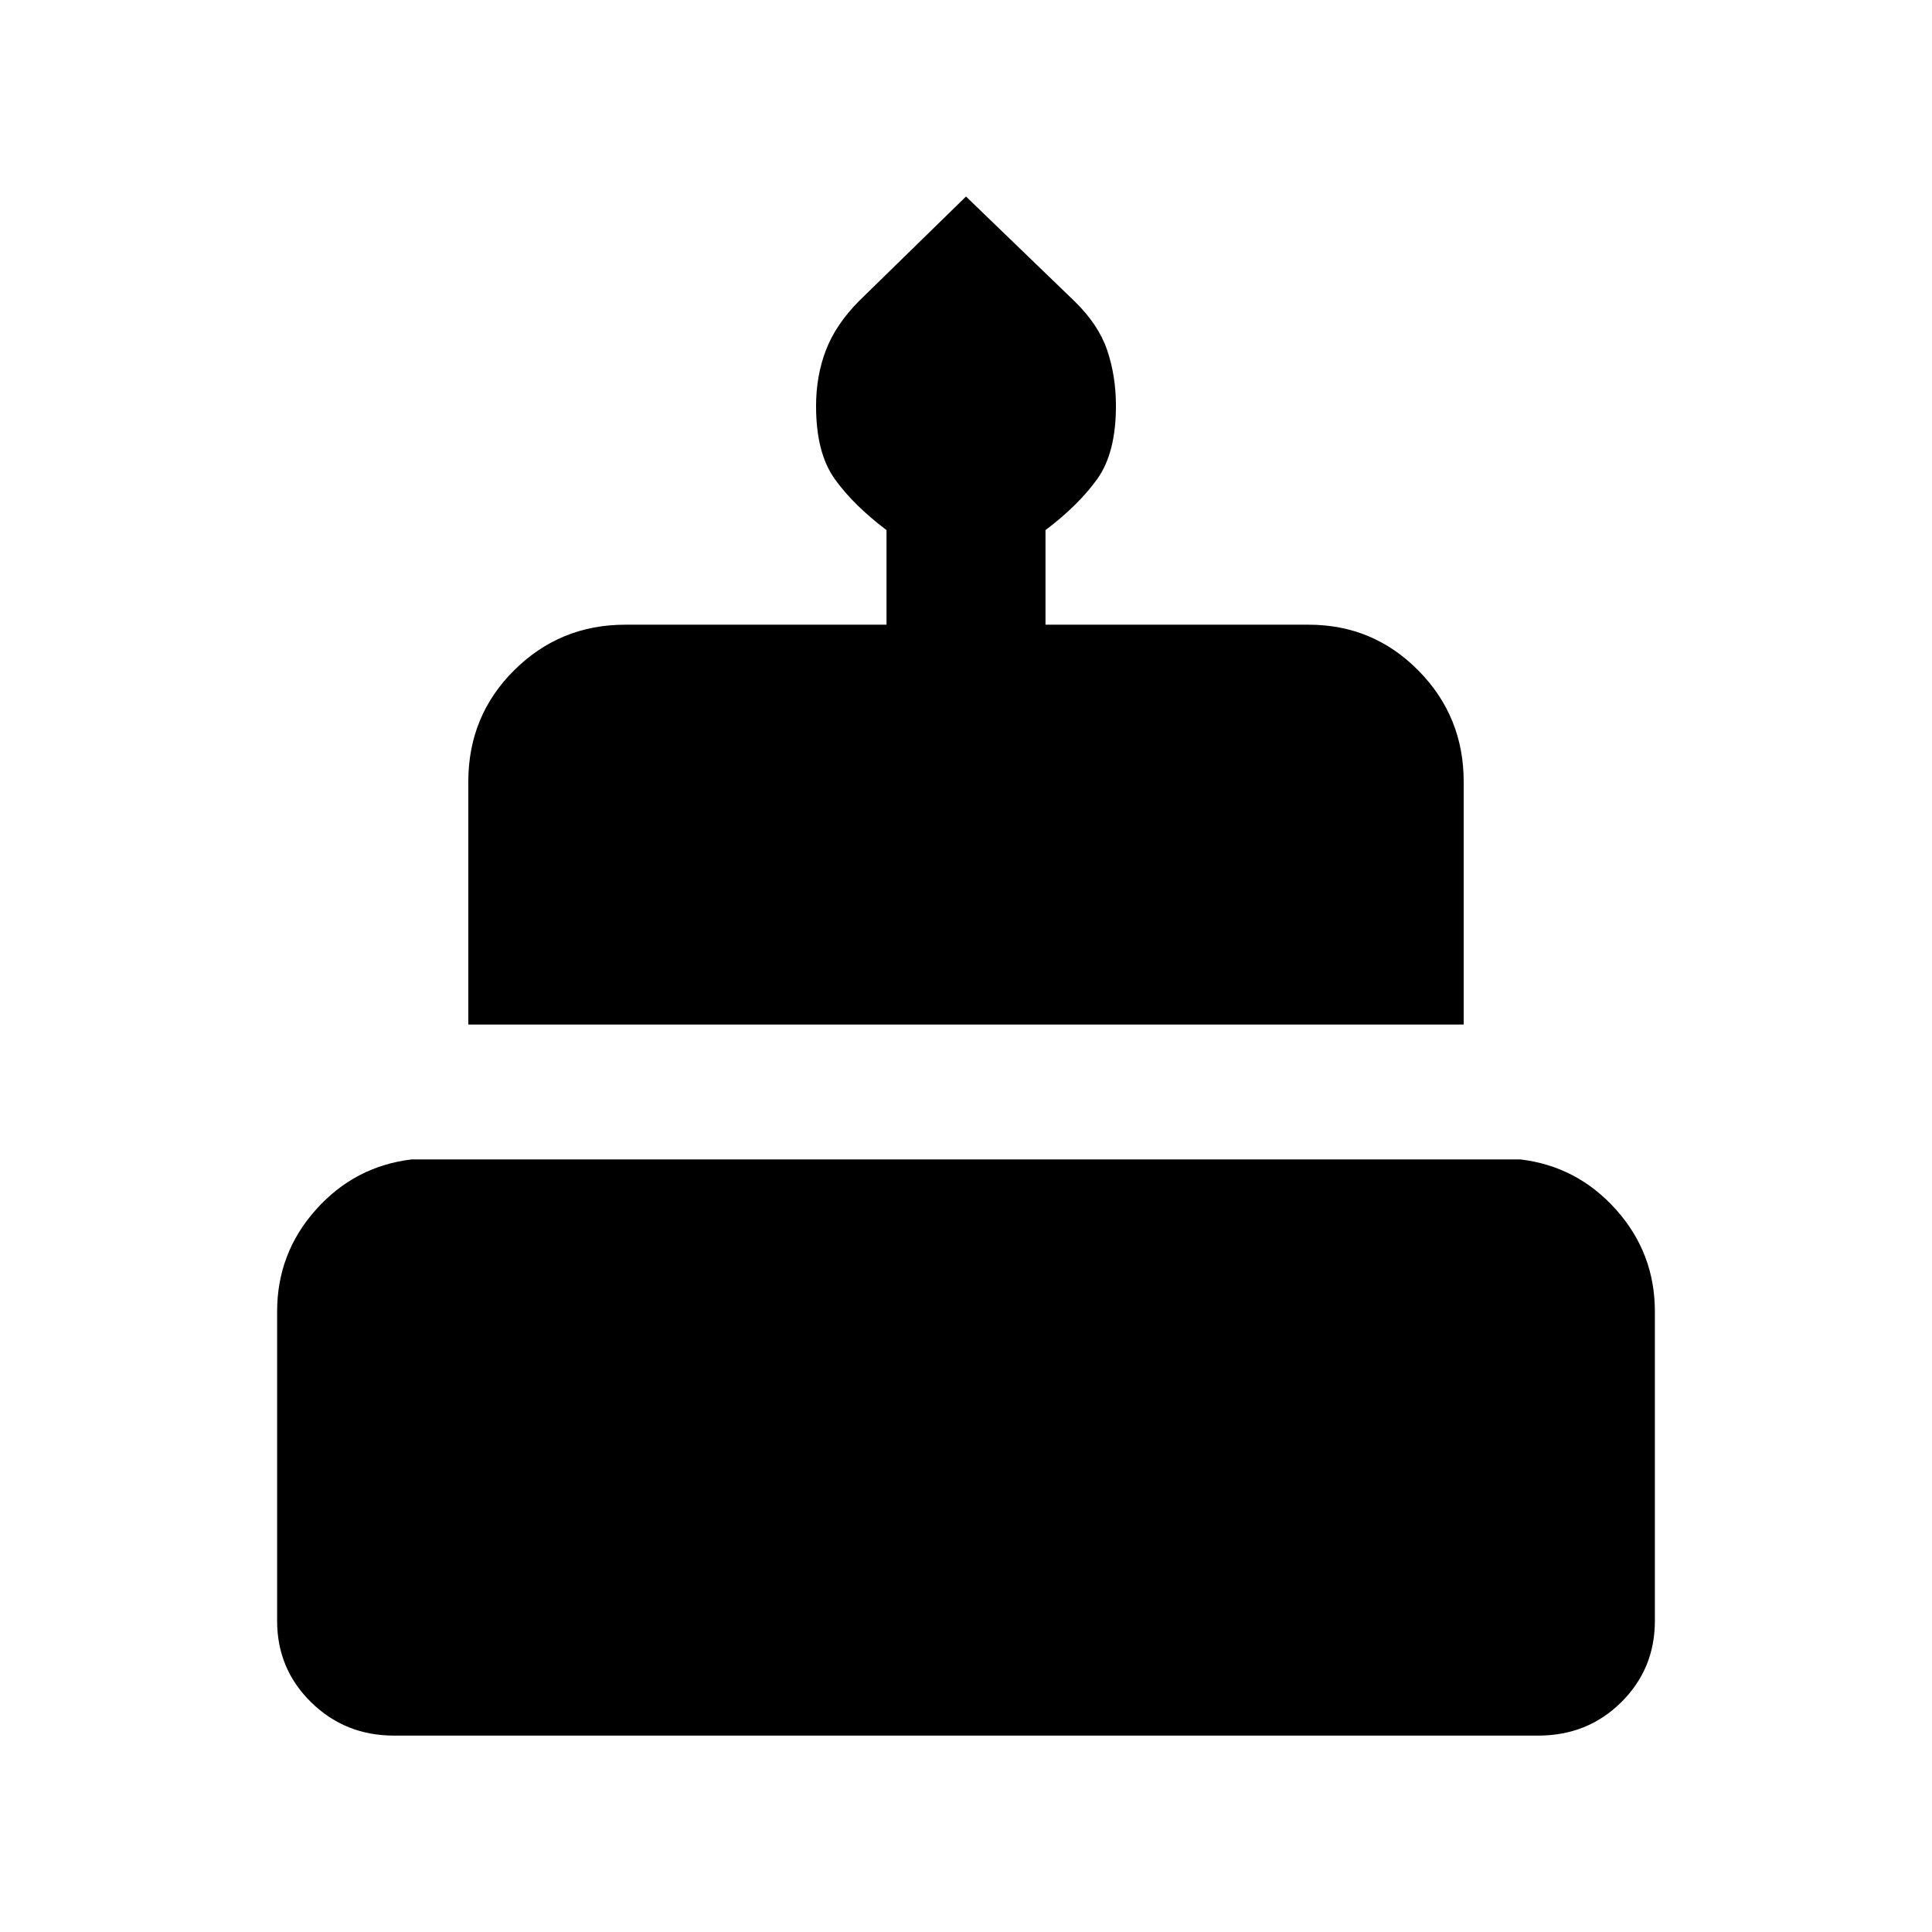 <svg xmlns="http://www.w3.org/2000/svg" height="20" viewBox="0 -960 960 960" width="20"><path d="M195.77-97.59q-24.28 0-41.18-16.57-16.89-16.57-16.89-40.43V-308.3q0-29.08 19.32-50.67 19.32-21.6 47.68-24.94h550.6q28.36 3.34 47.68 24.94 19.32 21.59 19.32 50.67v153.71q0 23.86-16.73 40.43-16.74 16.57-41.26 16.57H195.77Zm36.93-353.32v-120.68q0-32.72 22.79-55.36t55.21-22.64h129.8v-47q-16.5-12.48-25.75-25.44-9.25-12.97-9.25-36.18 0-14.96 4.87-27.73 4.87-12.76 16.51-24.52L480-862.35l53.89 52q11.87 11.52 16.24 24.31 4.37 12.8 4.37 27.78 0 23.26-9.25 36.23-9.25 12.96-25.75 25.44v47h130.8q32.01 0 54.51 22.79 22.49 22.79 22.49 55.21v120.68H232.7Z"/></svg>